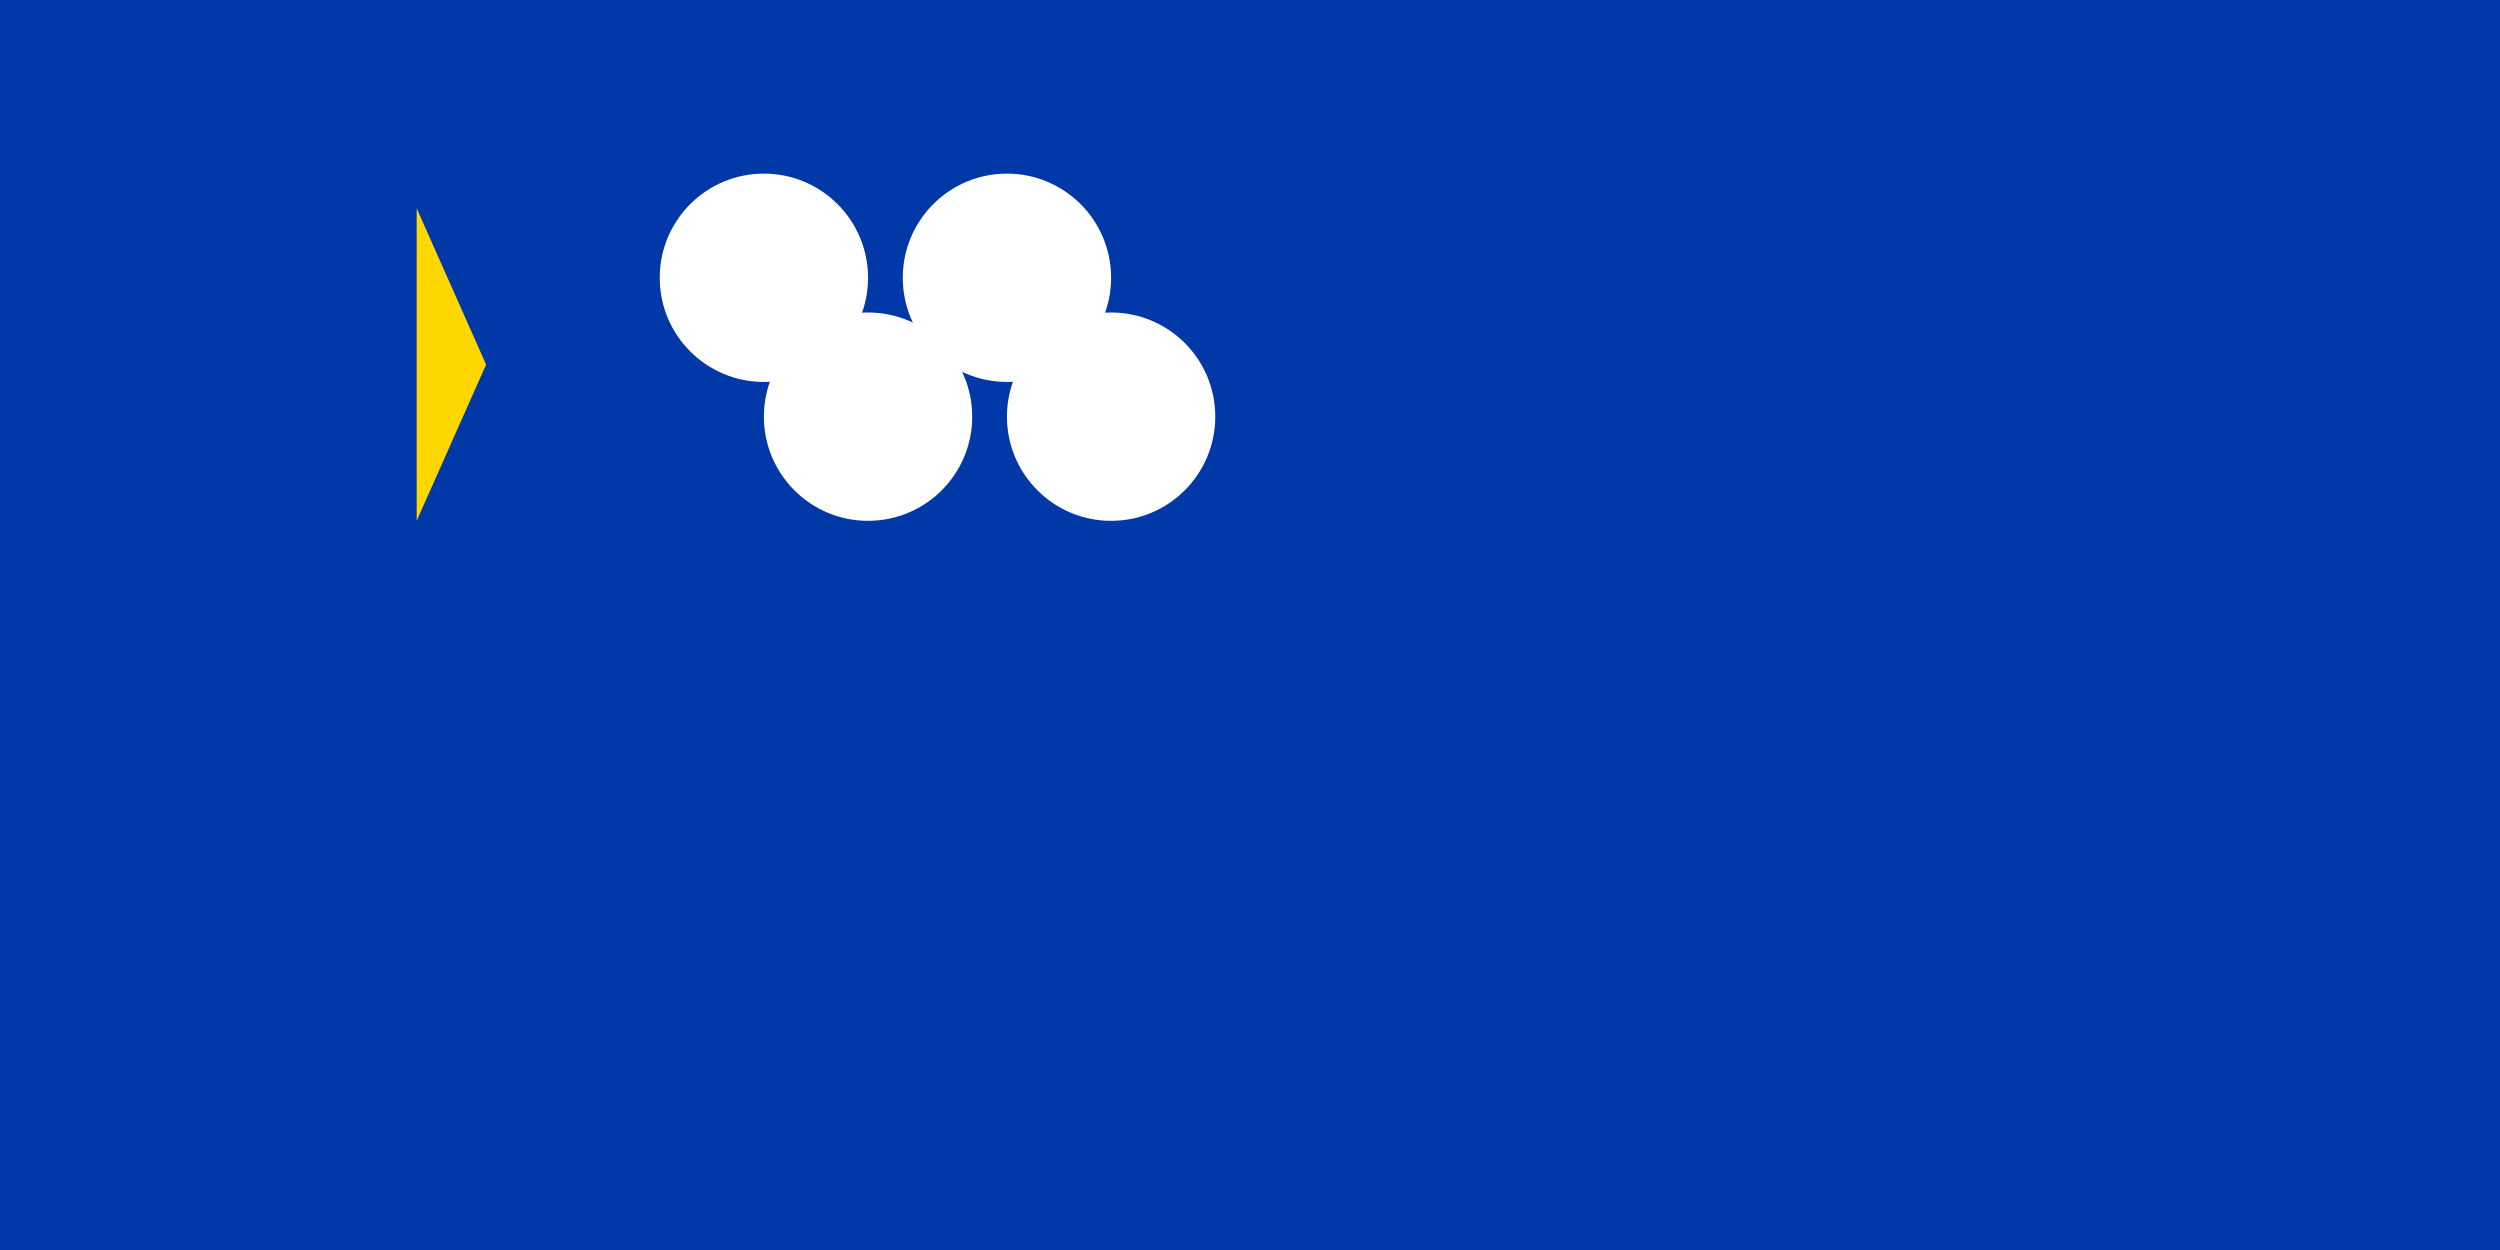 <svg xmlns="http://www.w3.org/2000/svg" viewBox="0 0 1200000 600000">
	<rect width="1200000" height="600000" fill="#0038a8"/>
	<path fill="gold" d="M200000 100000v150000l33333-75000Z"/>
	<circle cx="366667" cy="133333" r="50000" fill="#fff"/>
	<circle cx="483333" cy="133333" r="50000" fill="#fff"/>
	<circle cx="416667" cy="200000" r="50000" fill="#fff"/>
	<circle cx="533333" cy="200000" r="50000" fill="#fff"/>
</svg>